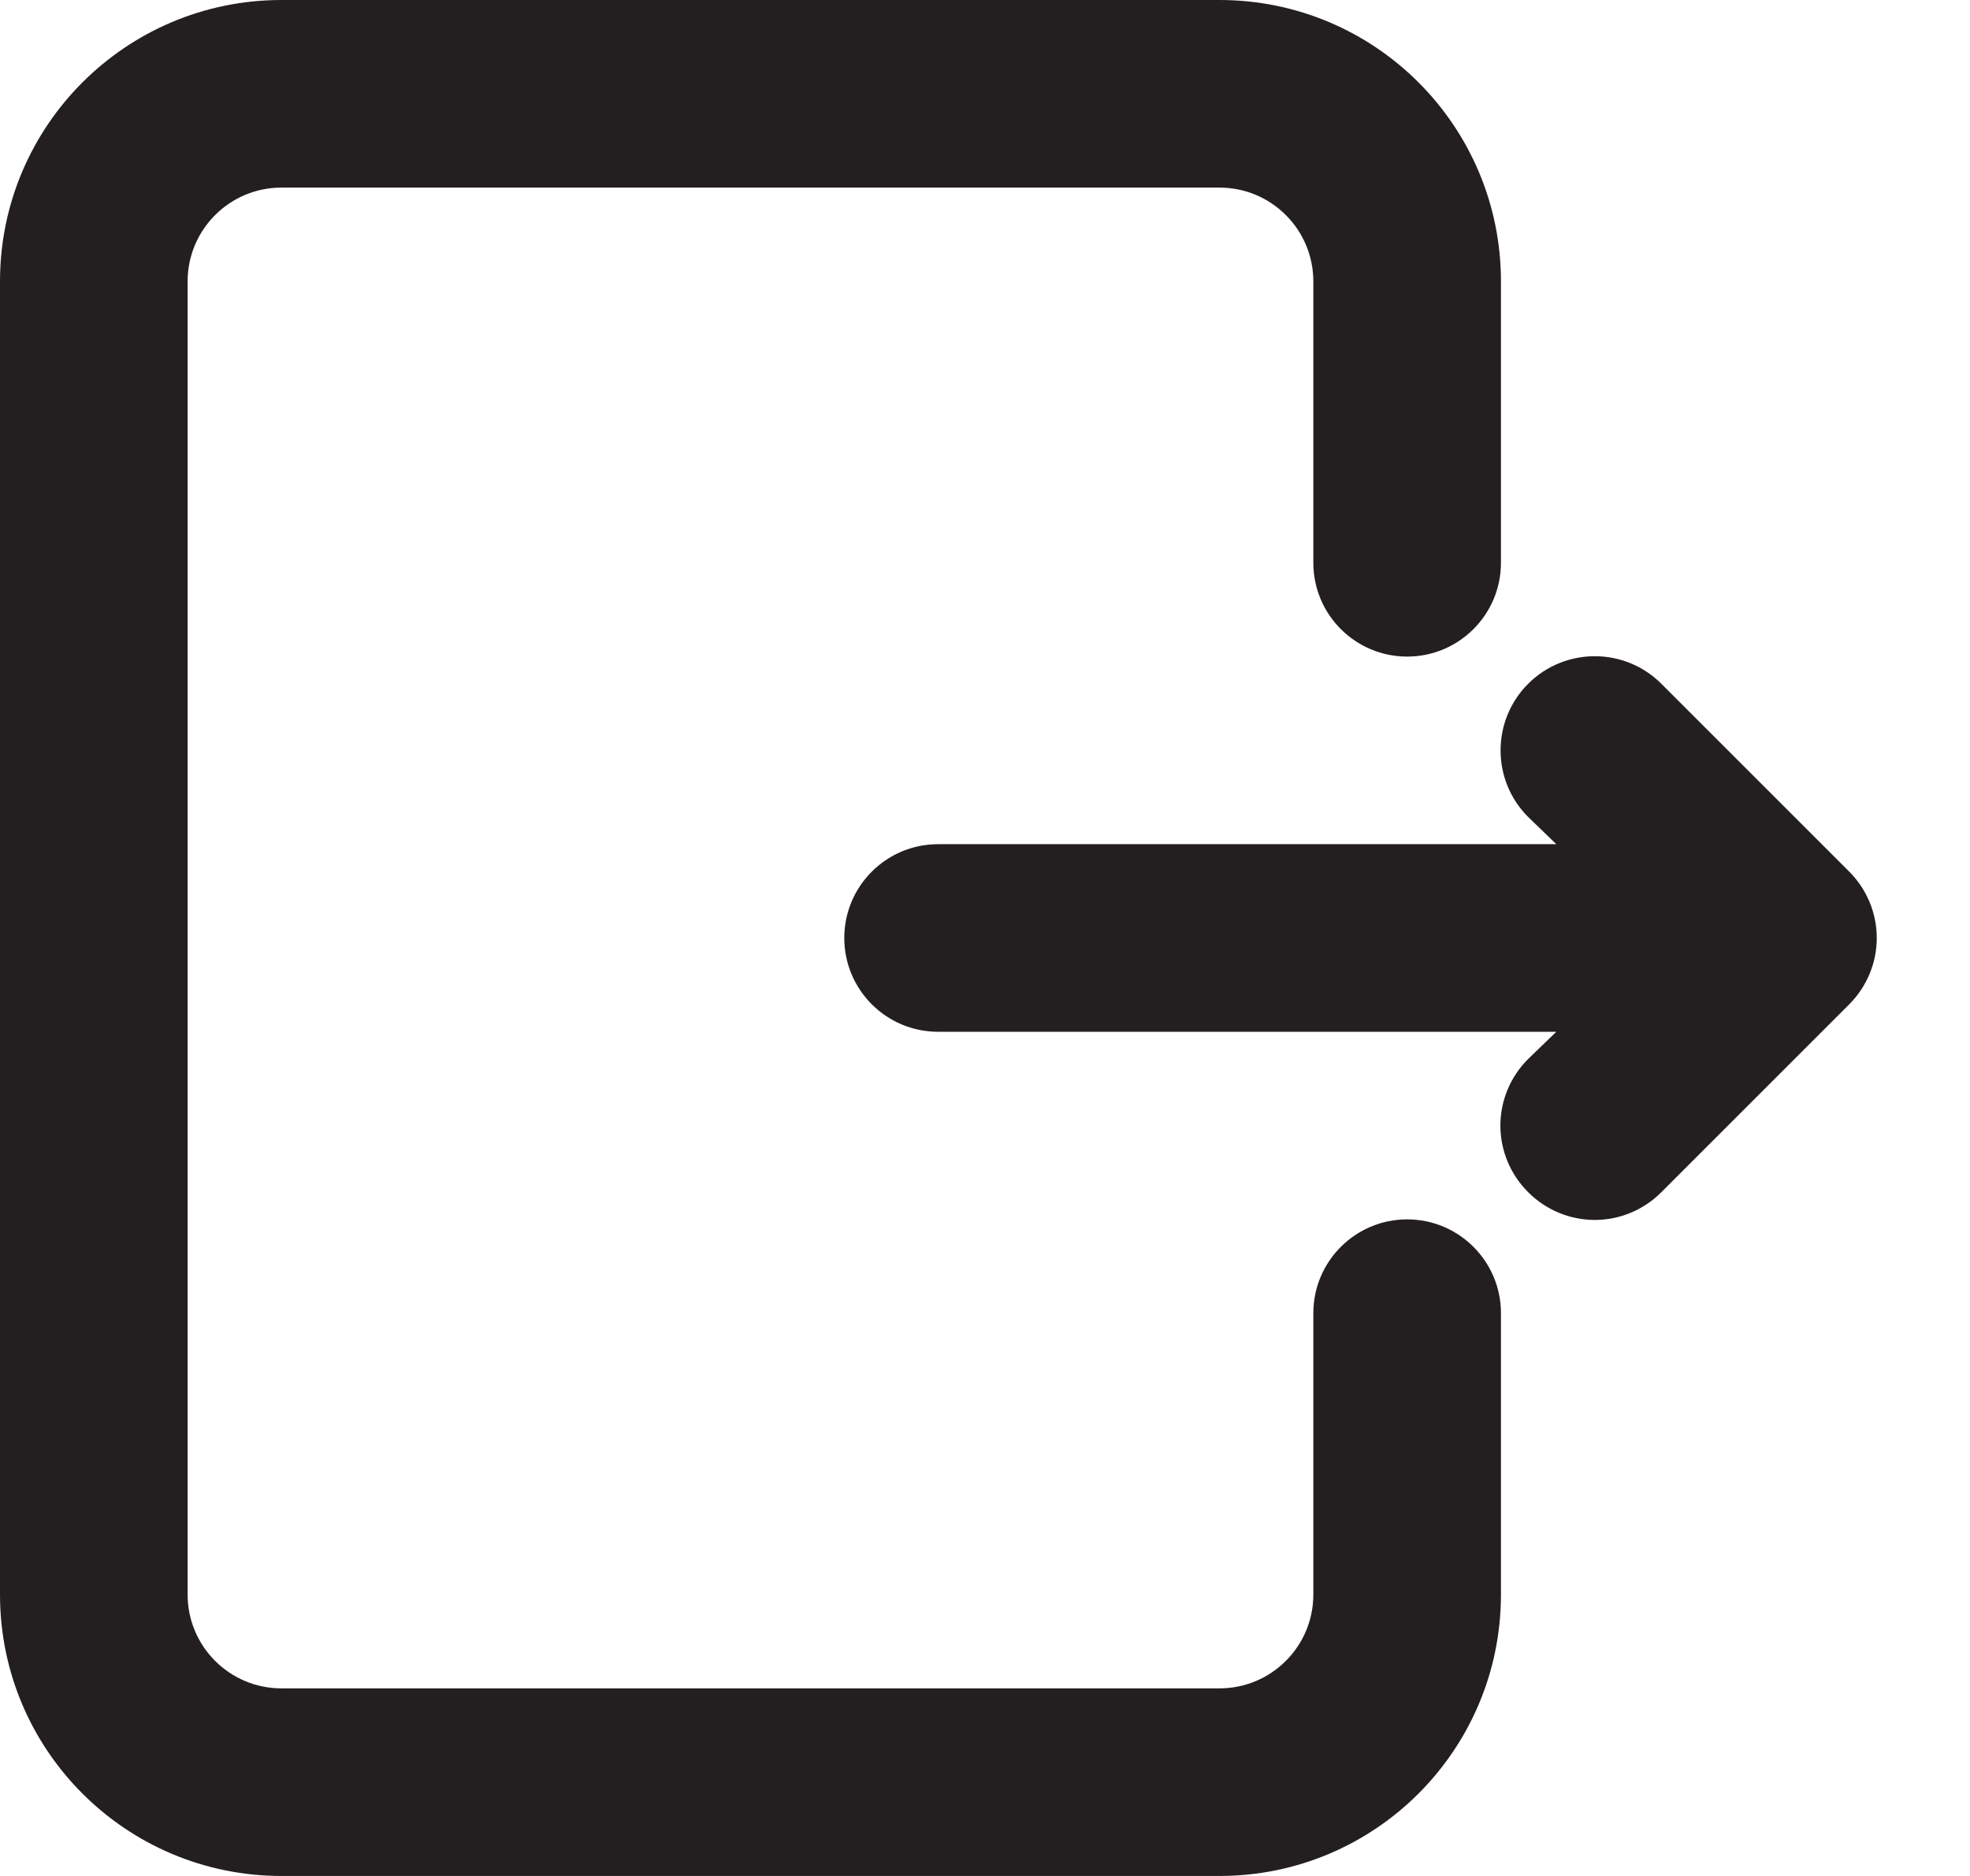 <svg width="21" height="20" viewBox="0 0 21 20" fill="none" xmlns="http://www.w3.org/2000/svg">
<path fill-rule="evenodd" clip-rule="evenodd" d="M16 17V14C16 13.448 15.552 13 15 13C14.448 13 14 13.448 14 14V17C14 17.552 13.552 18 13 18H3C2.448 18 2 17.552 2 17V3C2 2.448 2.448 2 3 2H13C13.552 2 14 2.448 14 3V6C14 6.552 14.448 7 15 7C15.552 7 16 6.552 16 6V3C16 1.343 14.657 0 13 0H3C1.343 0 0 1.343 0 3V17C0 18.657 1.343 20 3 20H13C14.657 20 16 18.657 16 17ZM17.71 7.29L19.71 9.29C19.899 9.478 20.006 9.733 20.006 10C20.006 10.267 19.899 10.522 19.71 10.71L17.71 12.71C17.522 12.899 17.267 13.006 17 13.006C16.733 13.006 16.478 12.899 16.29 12.71C16.101 12.522 15.994 12.267 15.994 12C15.994 11.733 16.101 11.478 16.29 11.29L16.59 11H10C9.448 11 9 10.552 9 10C9 9.448 9.448 9 10 9H16.59L16.29 8.71C15.898 8.318 15.898 7.682 16.29 7.29C16.682 6.898 17.318 6.898 17.71 7.29Z" fill="#231F20"/>
</svg>
